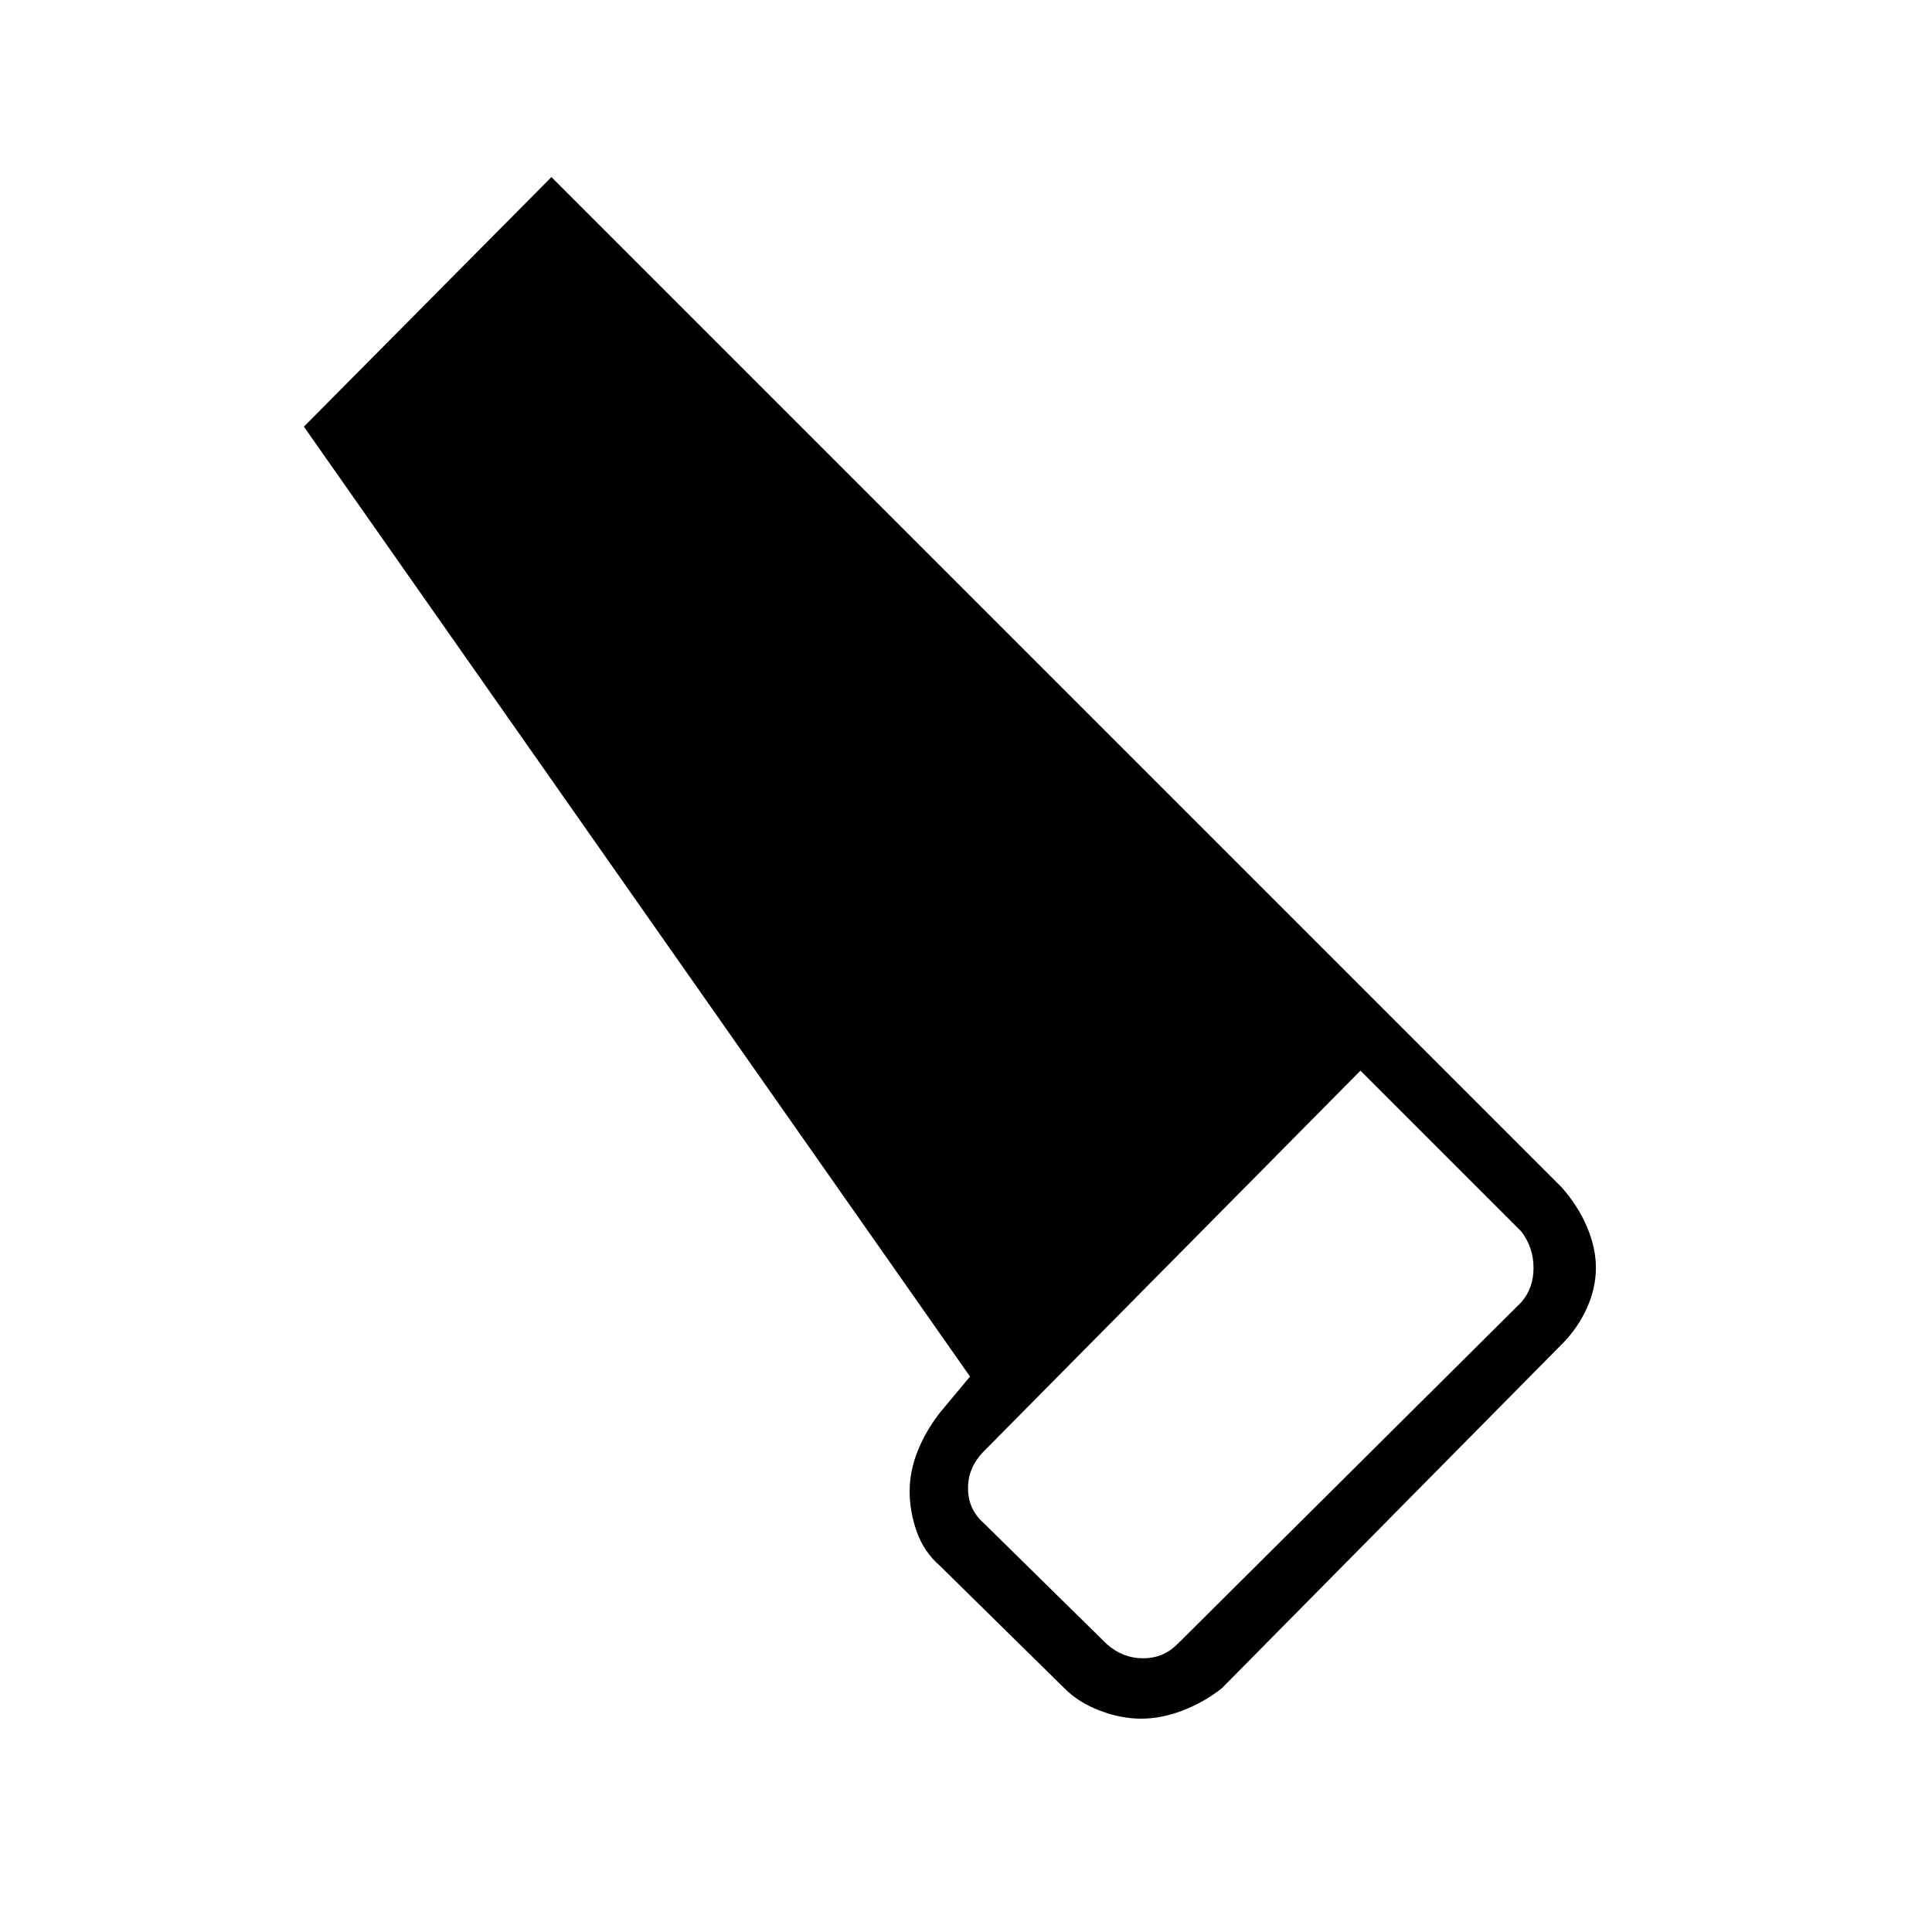 <svg xmlns="http://www.w3.org/2000/svg" height="48" width="48"><path d="M28.35 42.7q-.5 0-1.025-.2-.525-.2-.875-.55l-3.1-3.05q-.4-.35-.575-.85-.175-.5-.175-1t.2-1q.2-.5.55-.95l.75-.9L7.55 10.6l6.15-6.2 25.1 25.1q.4.45.625.975.225.525.225 1.025 0 .5-.225 1t-.625.9l-8.45 8.55q-.45.35-.975.55-.525.2-1.025.2Zm-.85-1.85q.4.35.9.35t.85-.35l8.55-8.5q.3-.35.3-.85t-.3-.9l-4-4-9.35 9.45q-.4.4-.4.925t.4.875Z"/></svg>